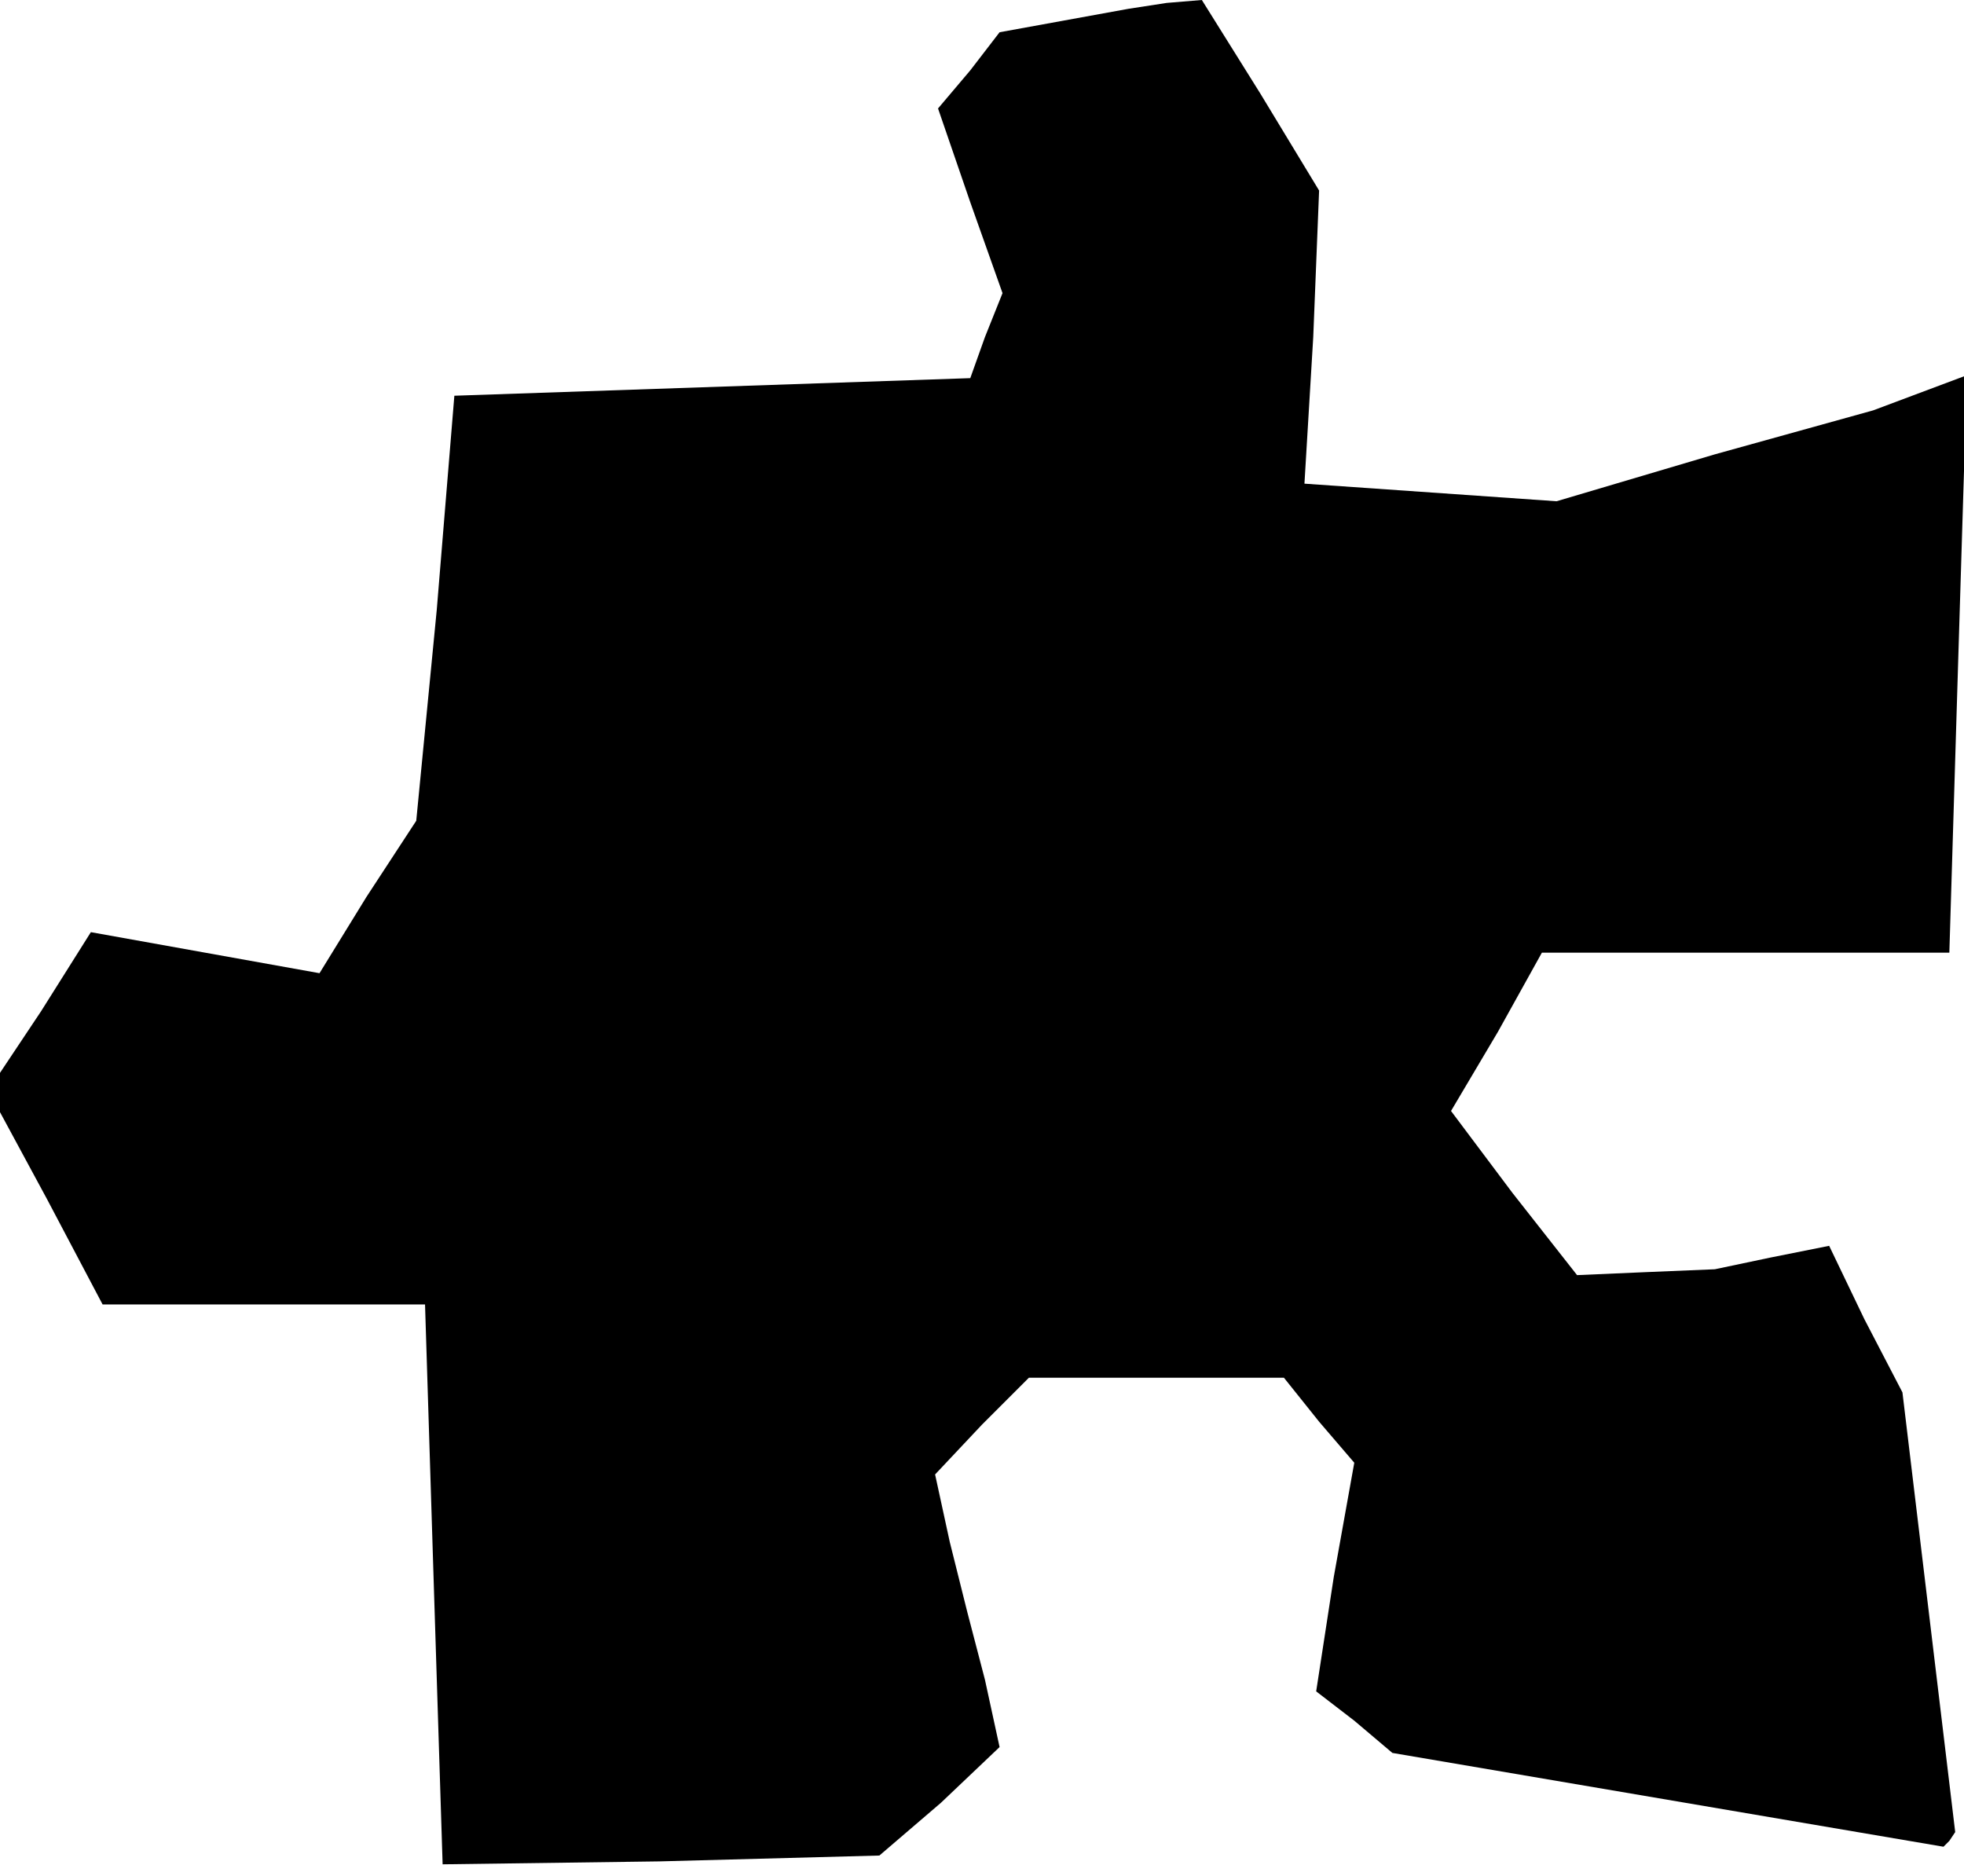 <?xml version="1.0" standalone="no"?>
<!DOCTYPE svg PUBLIC "-//W3C//DTD SVG 20010904//EN"
 "http://www.w3.org/TR/2001/REC-SVG-20010904/DTD/svg10.dtd">
<svg version="1.0" xmlns="http://www.w3.org/2000/svg"
 width="67pt" height="64pt" viewBox="0 0 67 64"
 preserveAspectRatio="xMidYMid meet">
<g transform="translate(0,64) scale(0.1,-0.1)"
fill="#000000" stroke="none">
<path d="M363 633 l-22 -4 -10 -13 -11 -13 11 -32 11 -31 -6 -15 -5 -14 -88
-3 -88 -3 -6 -73 -7 -72 -17 -26 -16 -26 -39 7 -39 7 -17 -27 -18 -27 20 -37
19 -36 55 0 55 0 3 -96 3 -95 74 1 75 2 21 18 20 19 -5 23 -6 23 -6 24 -5 23
16 17 16 16 43 0 44 0 12 -15 12 -14 -7 -39 -6 -39 13 -10 13 -11 94 -16 94
-16 2 2 2 3 -9 75 -9 75 -13 25 -12 25 -20 -4 -19 -4 -24 -1 -23 -1 -22 28
-21 28 16 27 15 27 70 0 69 0 3 99 3 98 -16 -6 -16 -6 -54 -15 -54 -16 -43 3
-43 3 3 50 2 50 -20 33 -20 32 -12 -1 -13 -2 -22 -4z"/>
</g>
</svg>
